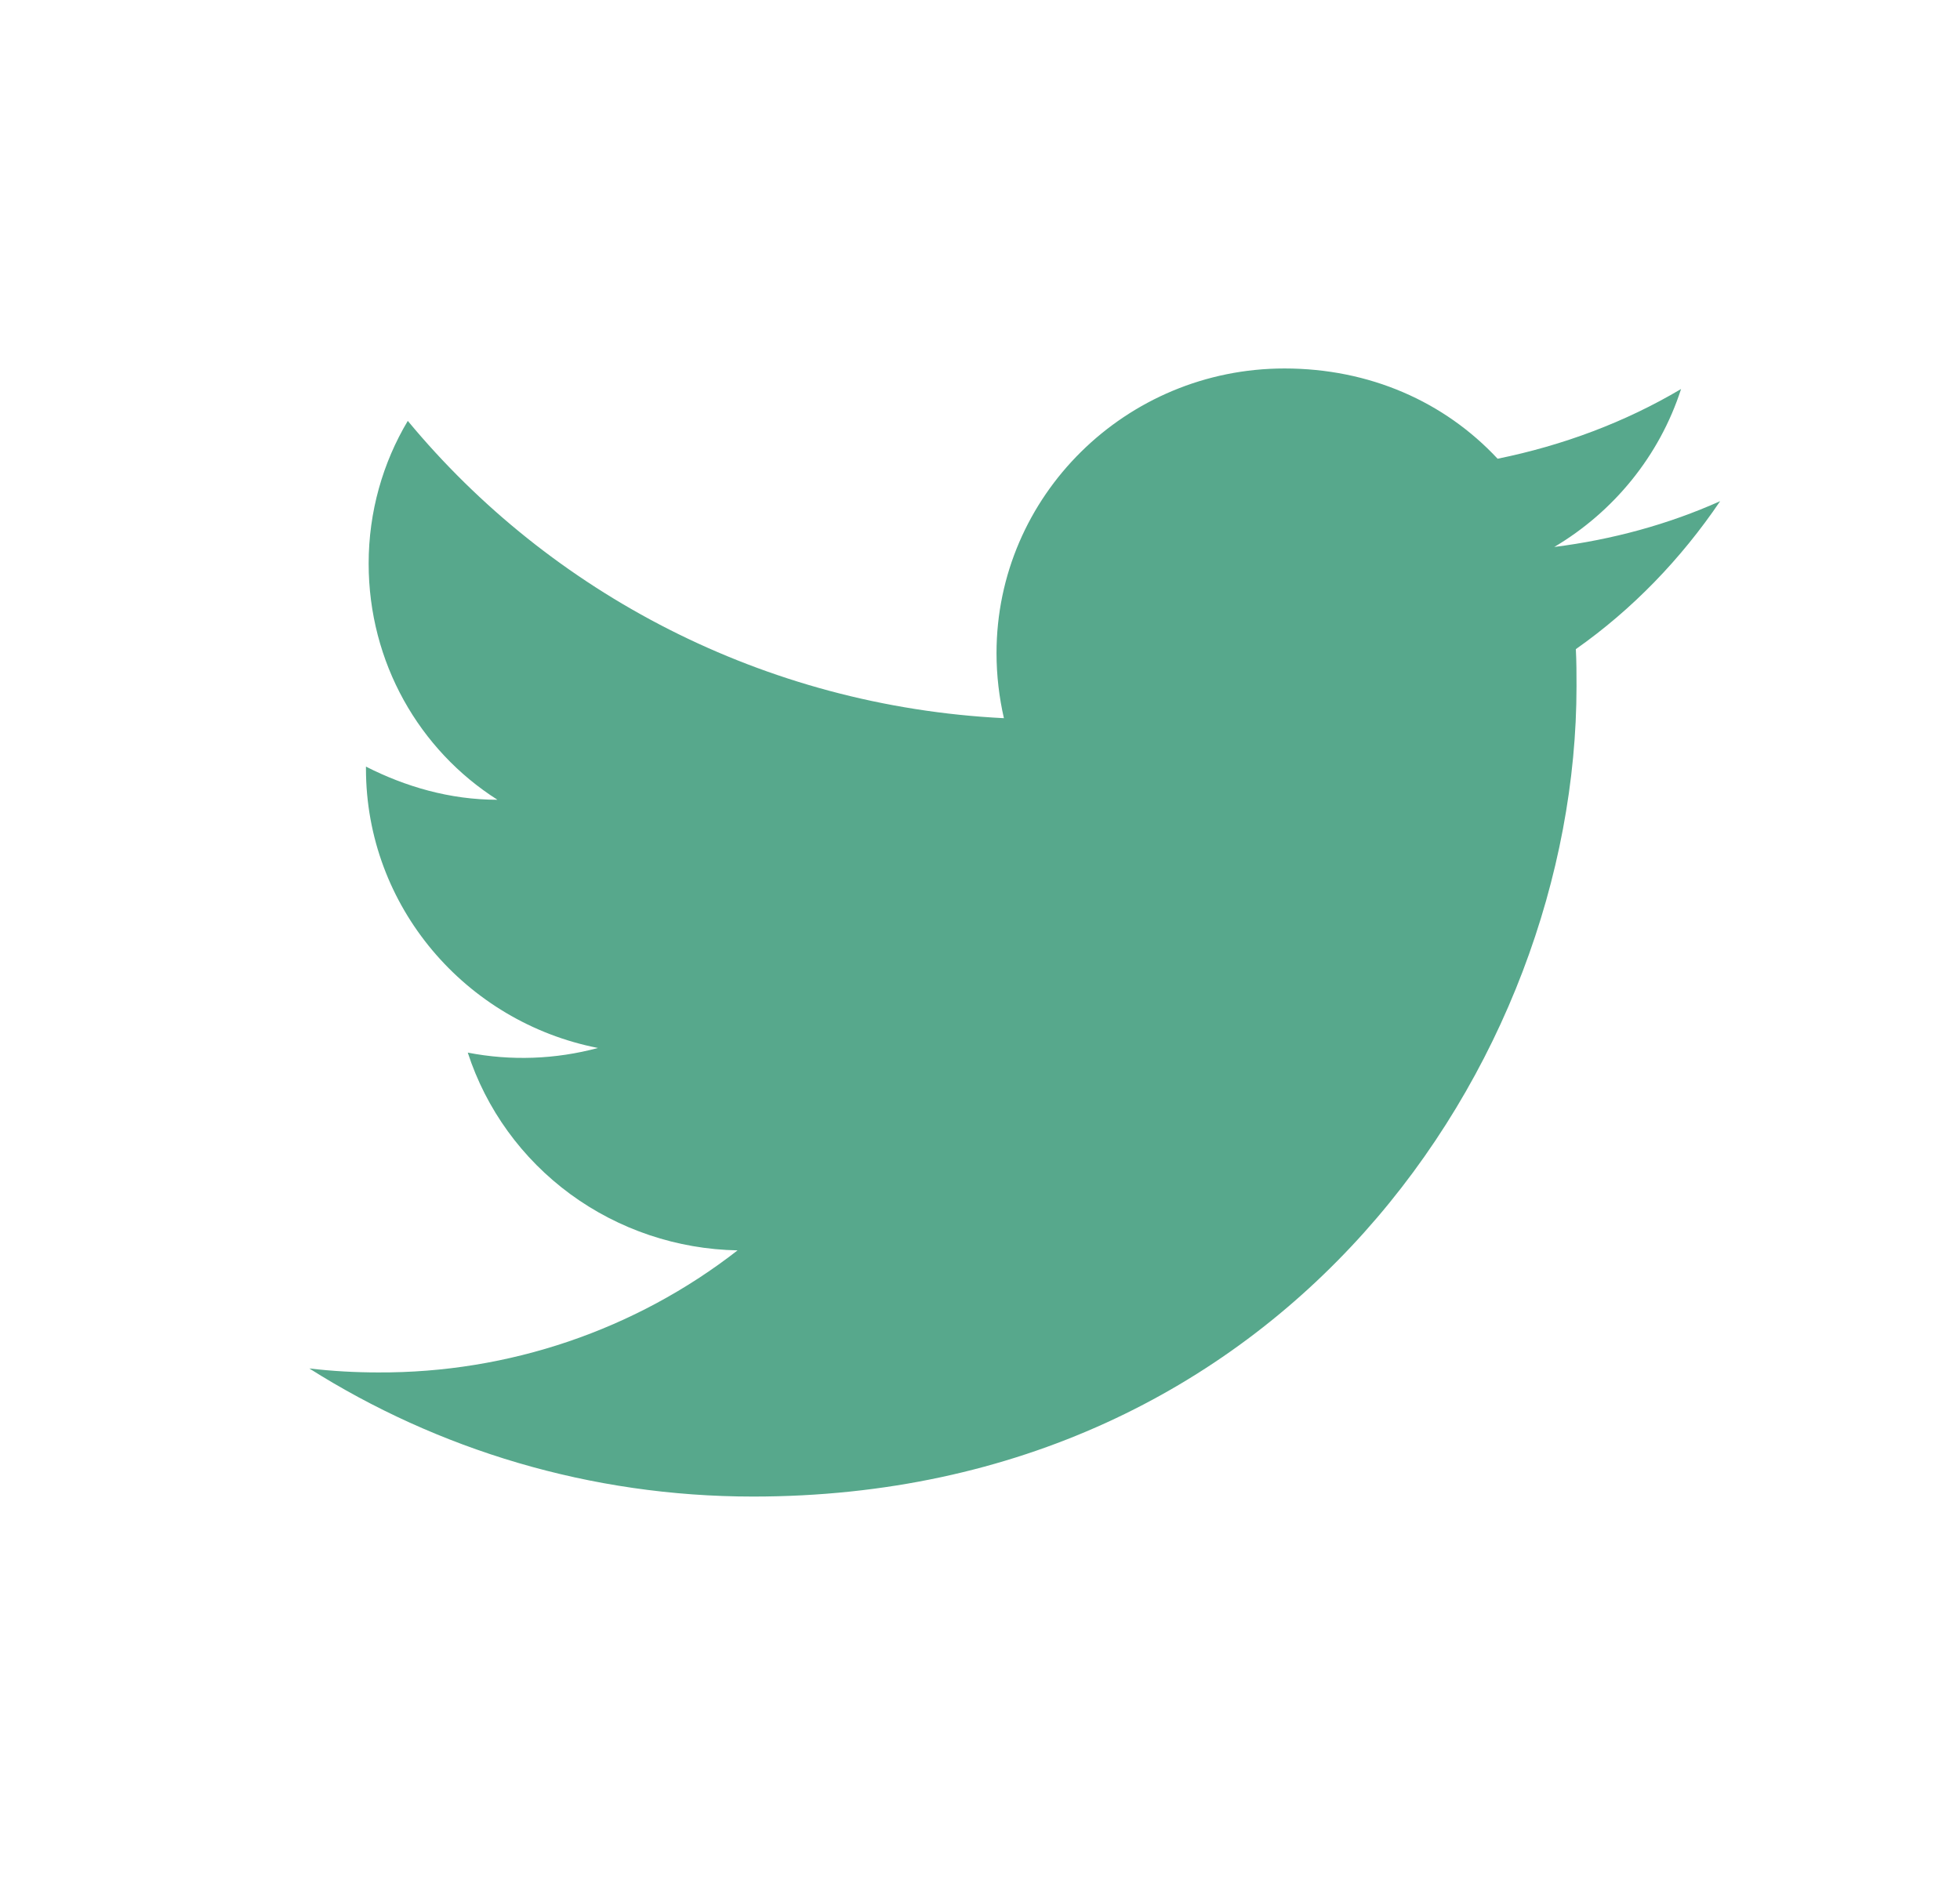 <svg width="35" height="34" viewBox="0 0 35 34" fill="none" xmlns="http://www.w3.org/2000/svg">
<g id="mdi:twitter">
<path id="Vector" d="M30.717 8.951C29.79 9.366 28.79 9.638 27.755 9.769C28.814 9.141 29.633 8.145 30.019 6.948C29.019 7.541 27.911 7.955 26.743 8.193C25.792 7.173 24.455 6.581 22.937 6.581C20.107 6.581 17.795 8.856 17.795 11.665C17.795 12.068 17.843 12.459 17.927 12.827C13.64 12.613 9.823 10.587 7.282 7.517C6.836 8.264 6.583 9.141 6.583 10.065C6.583 11.831 7.486 13.396 8.883 14.284C8.028 14.284 7.233 14.047 6.535 13.692V13.727C6.535 16.192 8.317 18.255 10.678 18.717C9.92 18.921 9.124 18.95 8.353 18.8C8.681 19.81 9.321 20.694 10.185 21.328C11.049 21.961 12.093 22.312 13.171 22.332C11.344 23.755 9.081 24.524 6.752 24.512C6.342 24.512 5.933 24.489 5.523 24.441C7.811 25.887 10.533 26.729 13.448 26.729C22.937 26.729 28.152 18.978 28.152 12.258C28.152 12.033 28.152 11.819 28.14 11.594C29.151 10.883 30.019 9.982 30.717 8.951Z" fill="#57A88C"/>
</g>
</svg>
